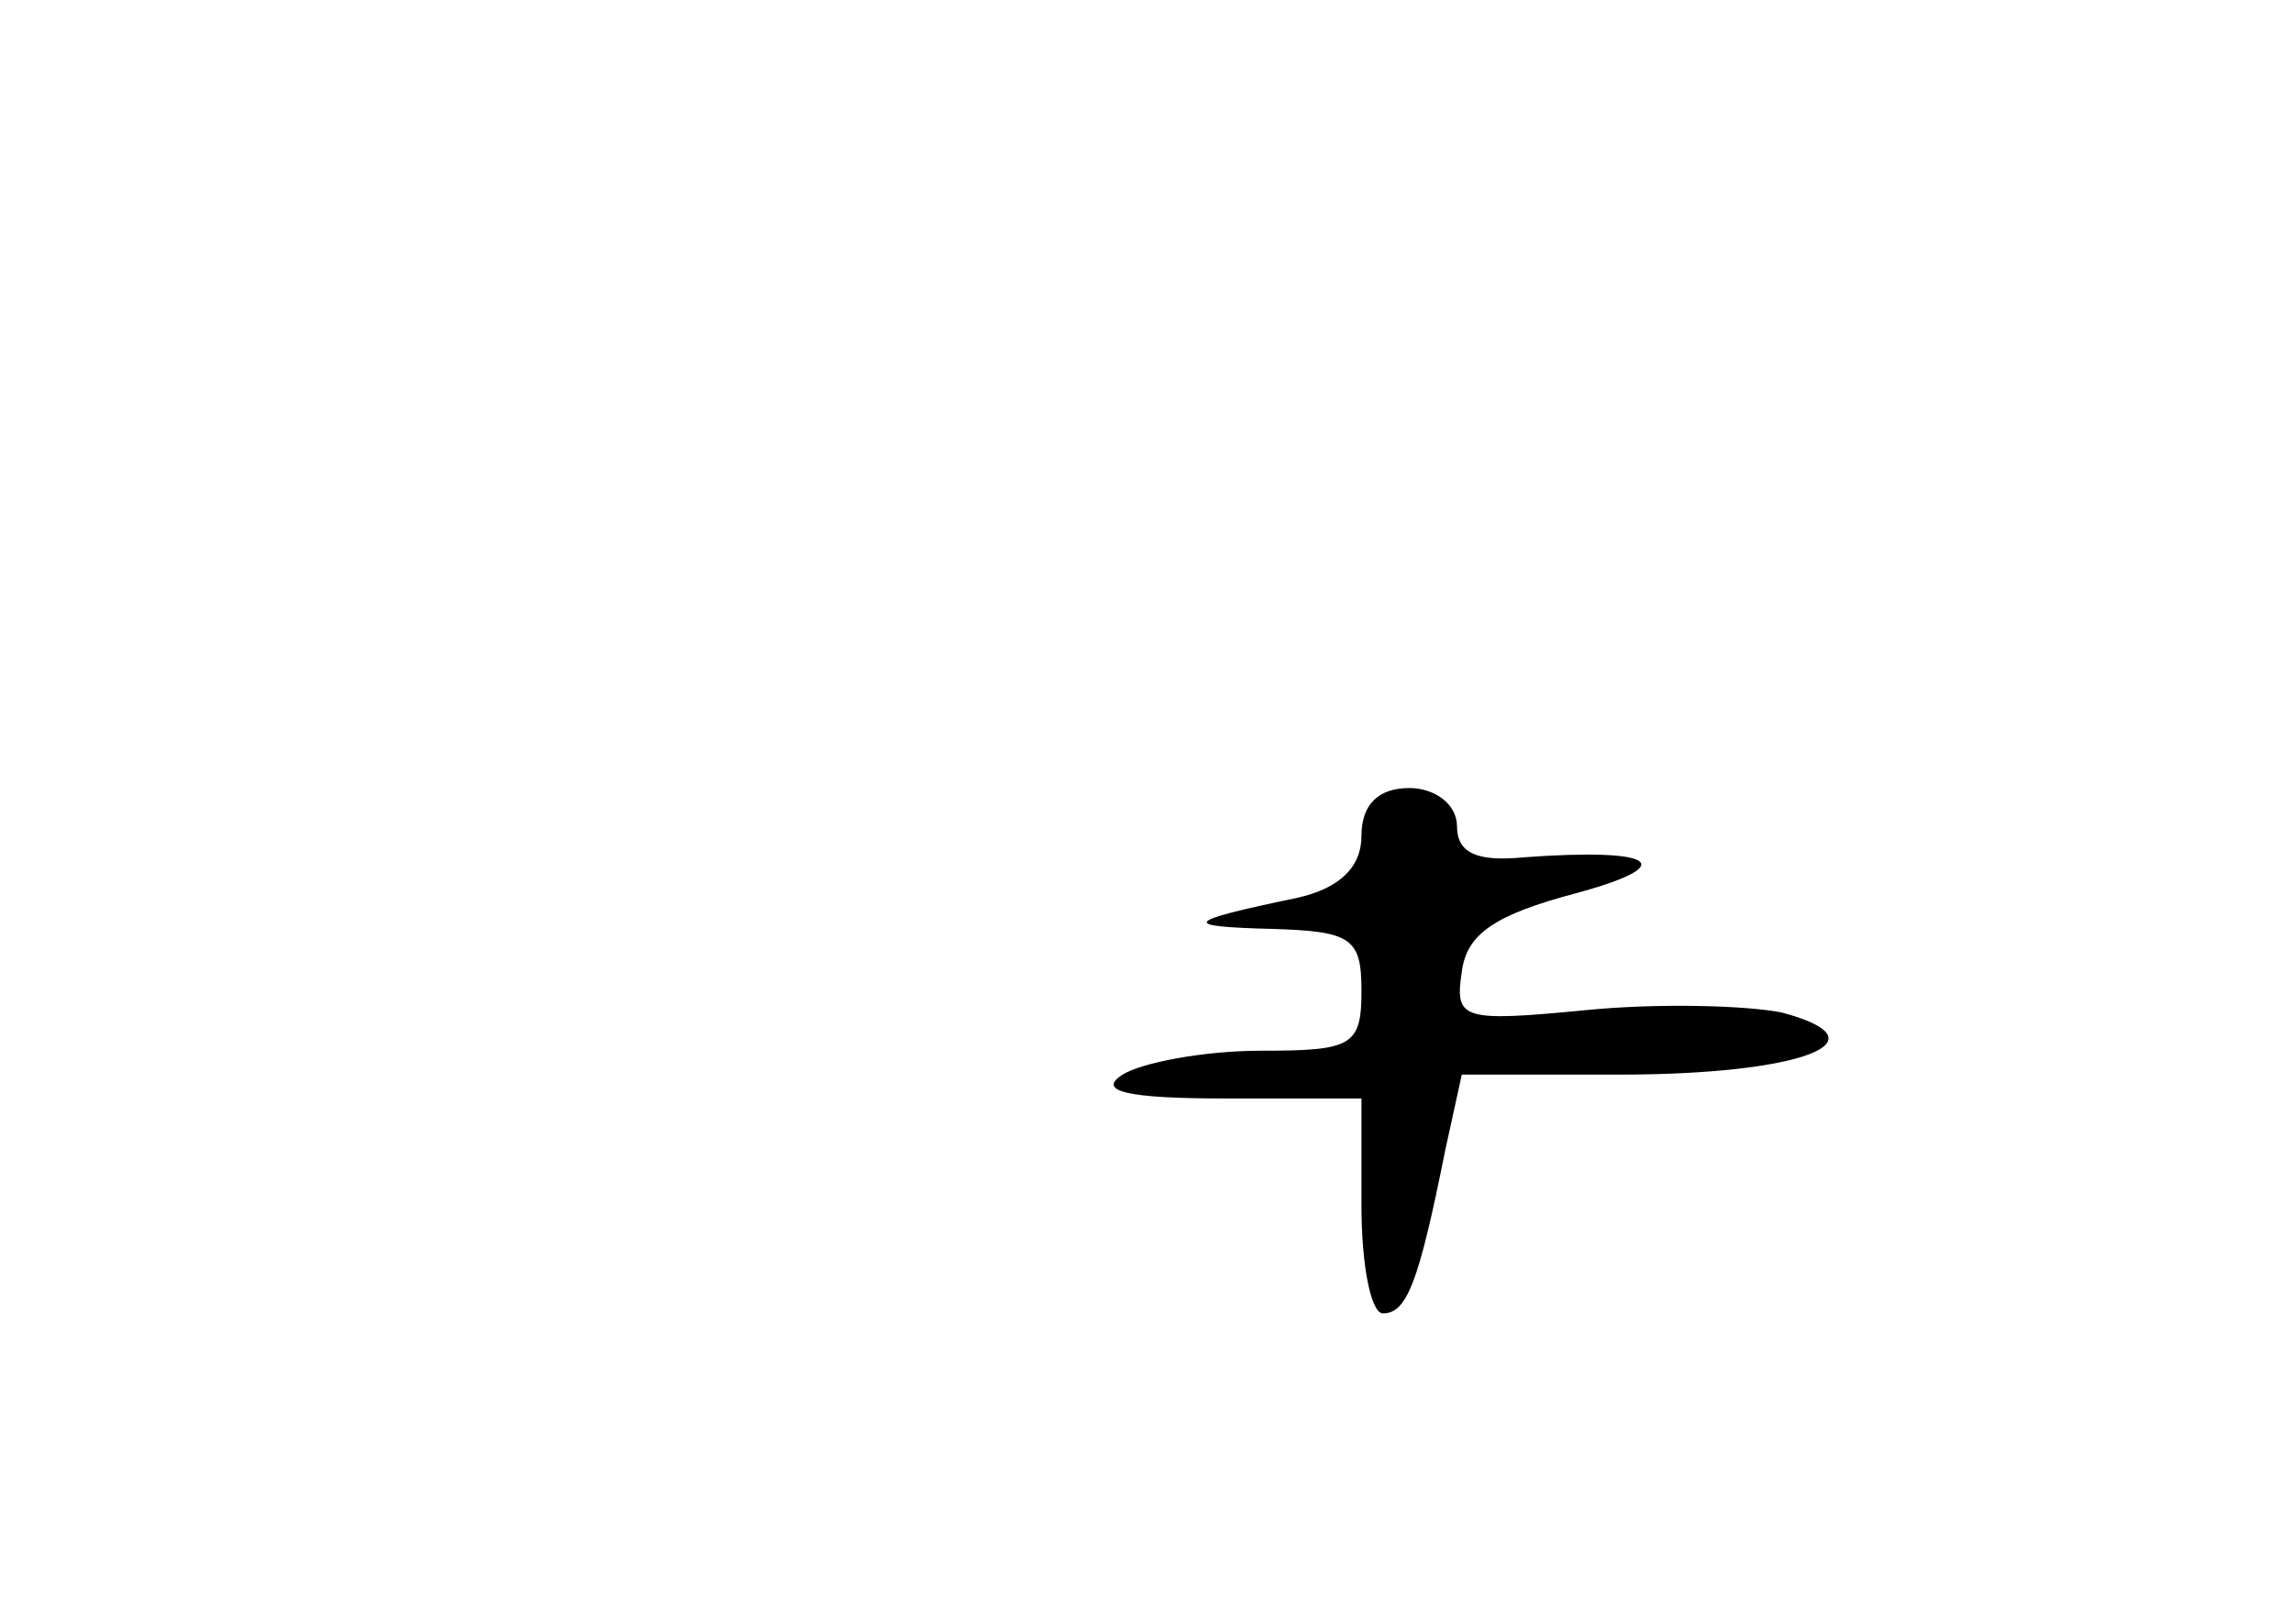 <?xml version="1.0" standalone="no"?>
<!DOCTYPE svg PUBLIC "-//W3C//DTD SVG 20010904//EN"
 "http://www.w3.org/TR/2001/REC-SVG-20010904/DTD/svg10.dtd">
<svg version="1.0" xmlns="http://www.w3.org/2000/svg"
 width="96pt" height="68pt" viewBox="0 0 96 68"
 preserveAspectRatio="xMidYMid meet">
<g transform="translate(0,68) scale(0.1,-0.1)"
fill="#000000" stroke="none">
<path d="M570 330 c0 -13 -9 -22 -27 -26 -48 -10 -49 -12 -10 -13 33 -1 37 -4
37 -26 0 -23 -4 -25 -42 -25 -24 0 -50 -5 -58 -10 -11 -7 2 -10 43 -10 l57 0
0 -45 c0 -25 4 -45 9 -45 10 0 15 13 26 68 l7 32 66 0 c76 0 113 14 68 26 -15
3 -52 4 -82 1 -52 -5 -55 -4 -52 16 2 16 14 24 48 33 44 12 33 19 -22 15 -20
-2 -28 2 -28 13 0 9 -9 16 -20 16 -13 0 -20 -7 -20 -20z"/>
</g>
</svg>
